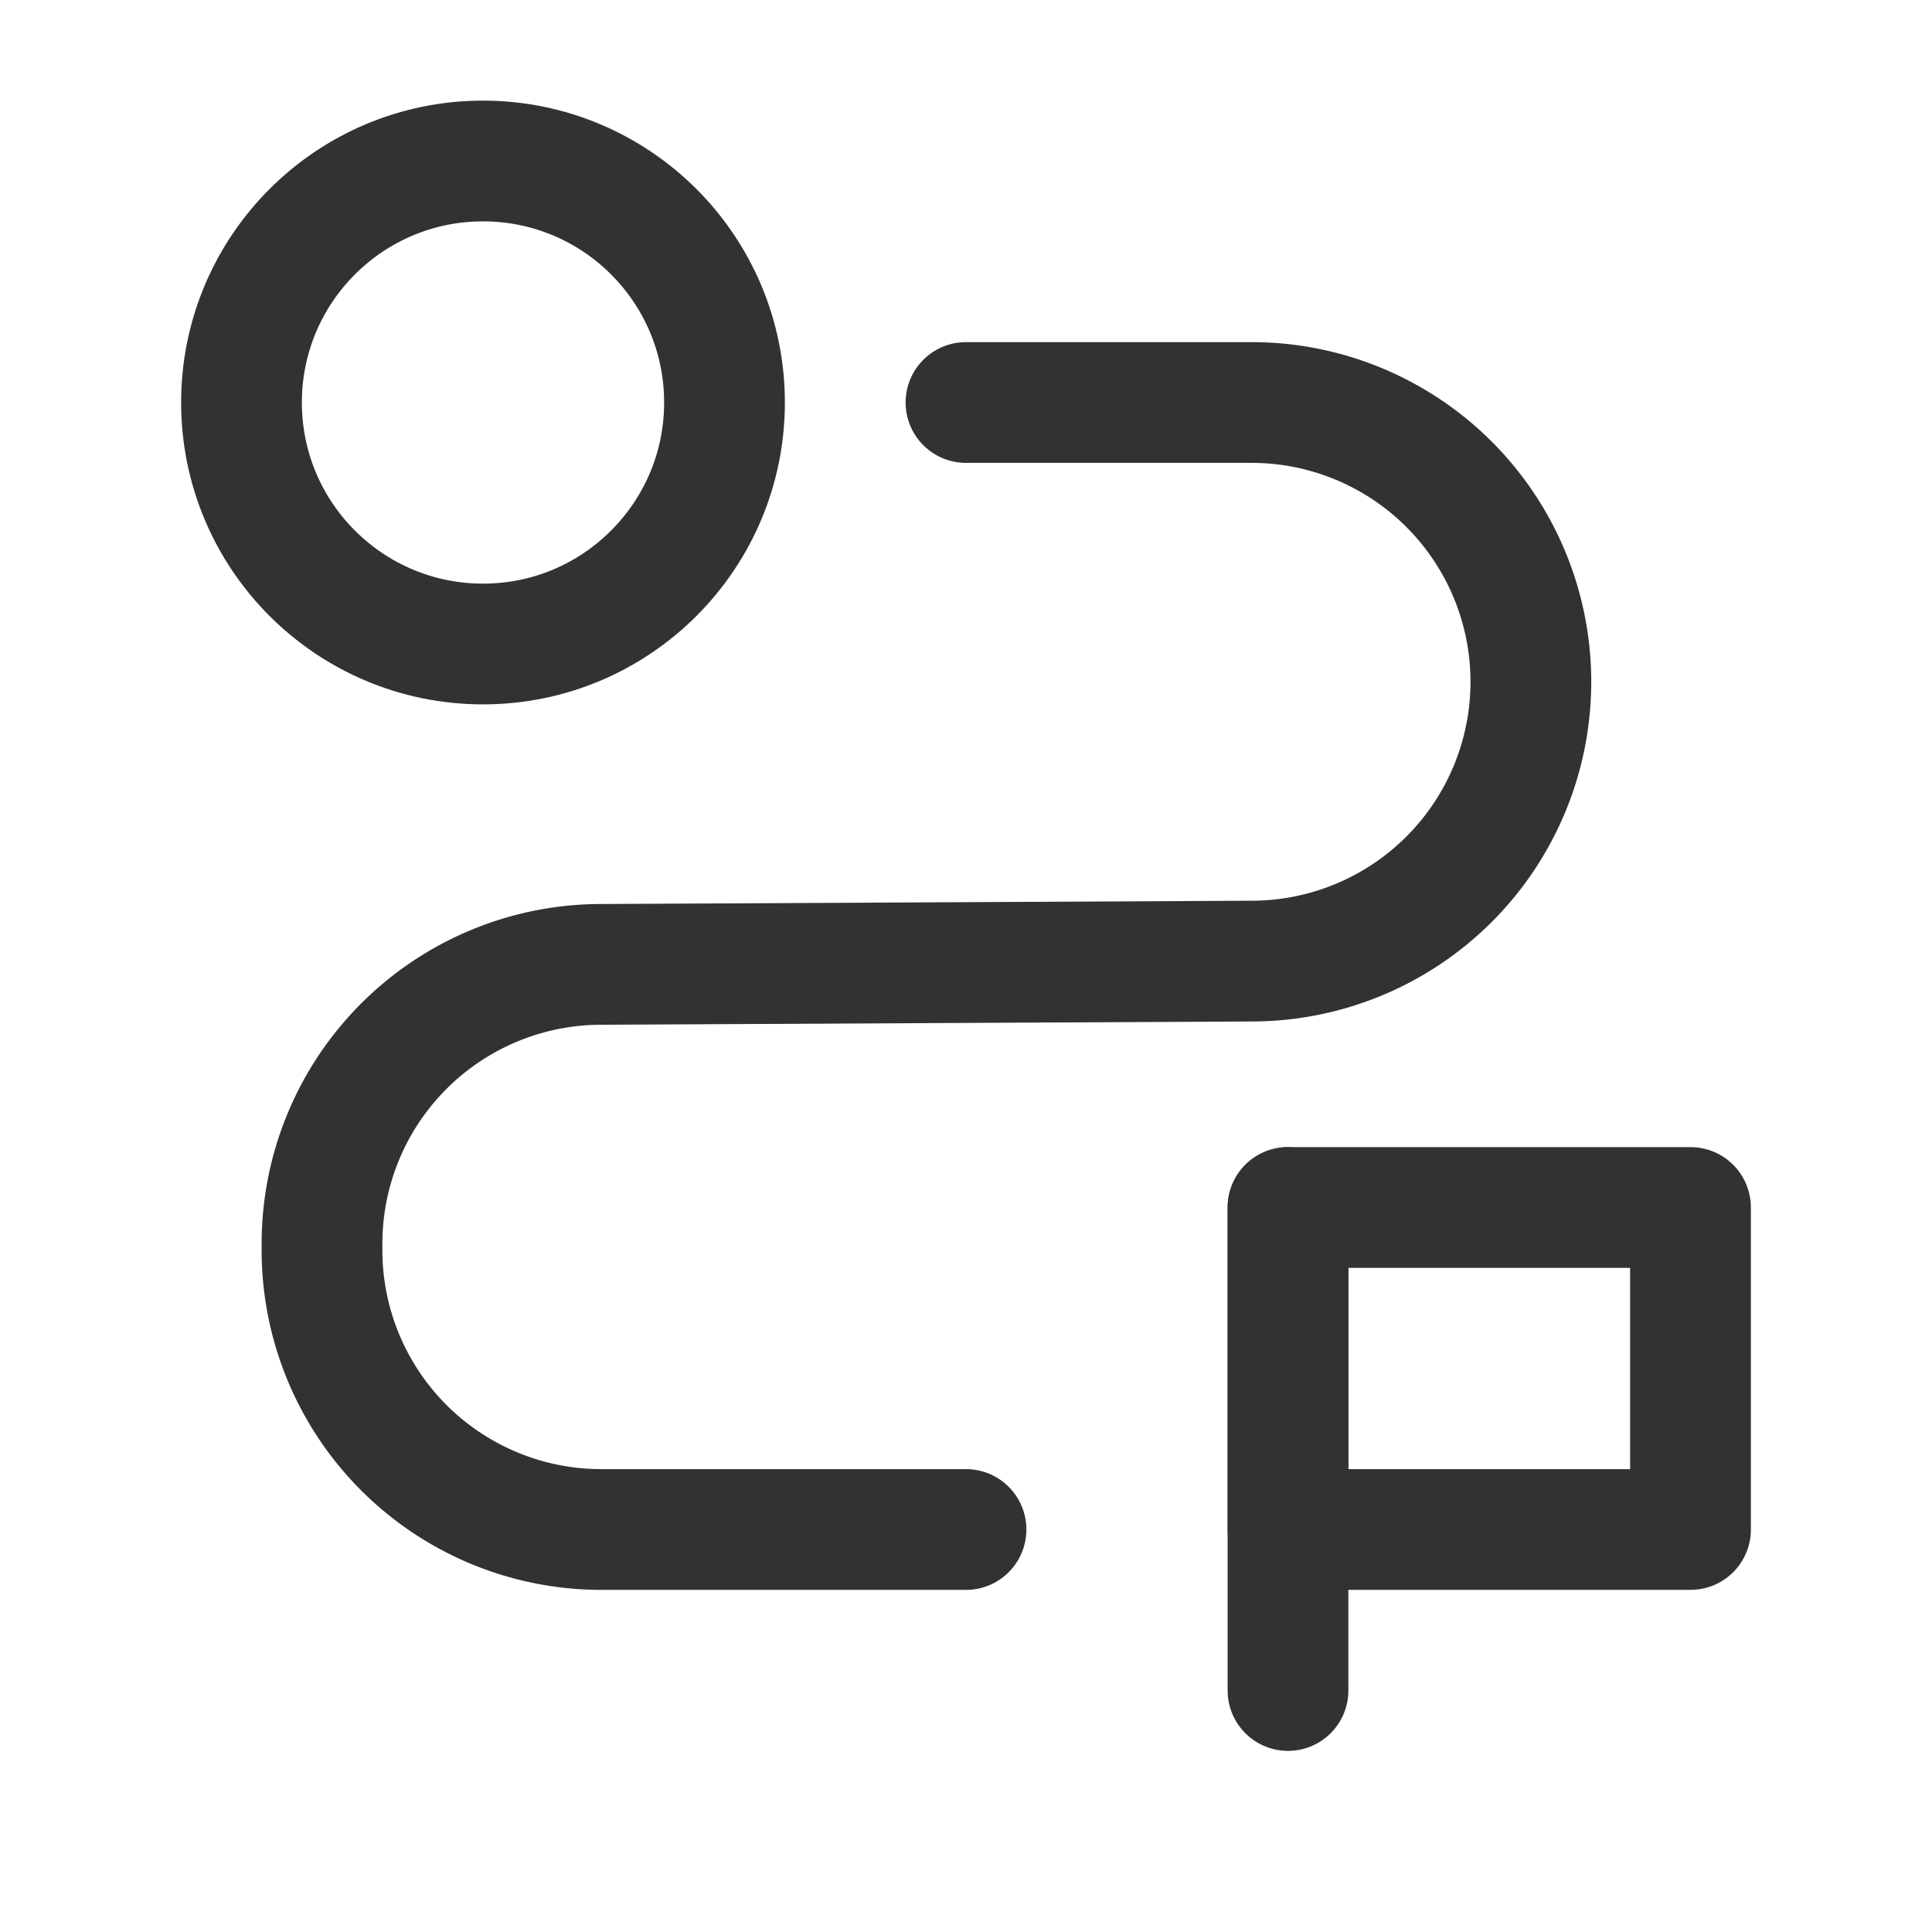 <svg xmlns="http://www.w3.org/2000/svg" viewBox="0 0 24 24"><g id="Layer_2" data-name="Layer 2"><path d="M12,19H7.47A3.47,3.47,0,0,1,4,15.53v-.081A3.47,3.47,0,0,1,7.452,11.98L15.565,11.939a3.47,3.47,0,0,0,3.452-3.487h0A3.47,3.47,0,0,0,15.548,5H12" fill="none" stroke="#323232" stroke-linecap="round" stroke-linejoin="round" stroke-width="1.5"/><circle cx="6" cy="5" r="3" fill="none" stroke="#323232" stroke-linecap="round" stroke-linejoin="round" stroke-width="1.5"/><line x1="16" y1="21" x2="16" y2="15" fill="none" stroke="#323232" stroke-linecap="round" stroke-linejoin="round" stroke-width="1.5"/><rect x="16" y="15" width="5" height="4" stroke-width="1.5" stroke="#323232" stroke-linecap="round" stroke-linejoin="round" fill="none"/><rect width="24" height="24" fill="none"/></g></svg>
